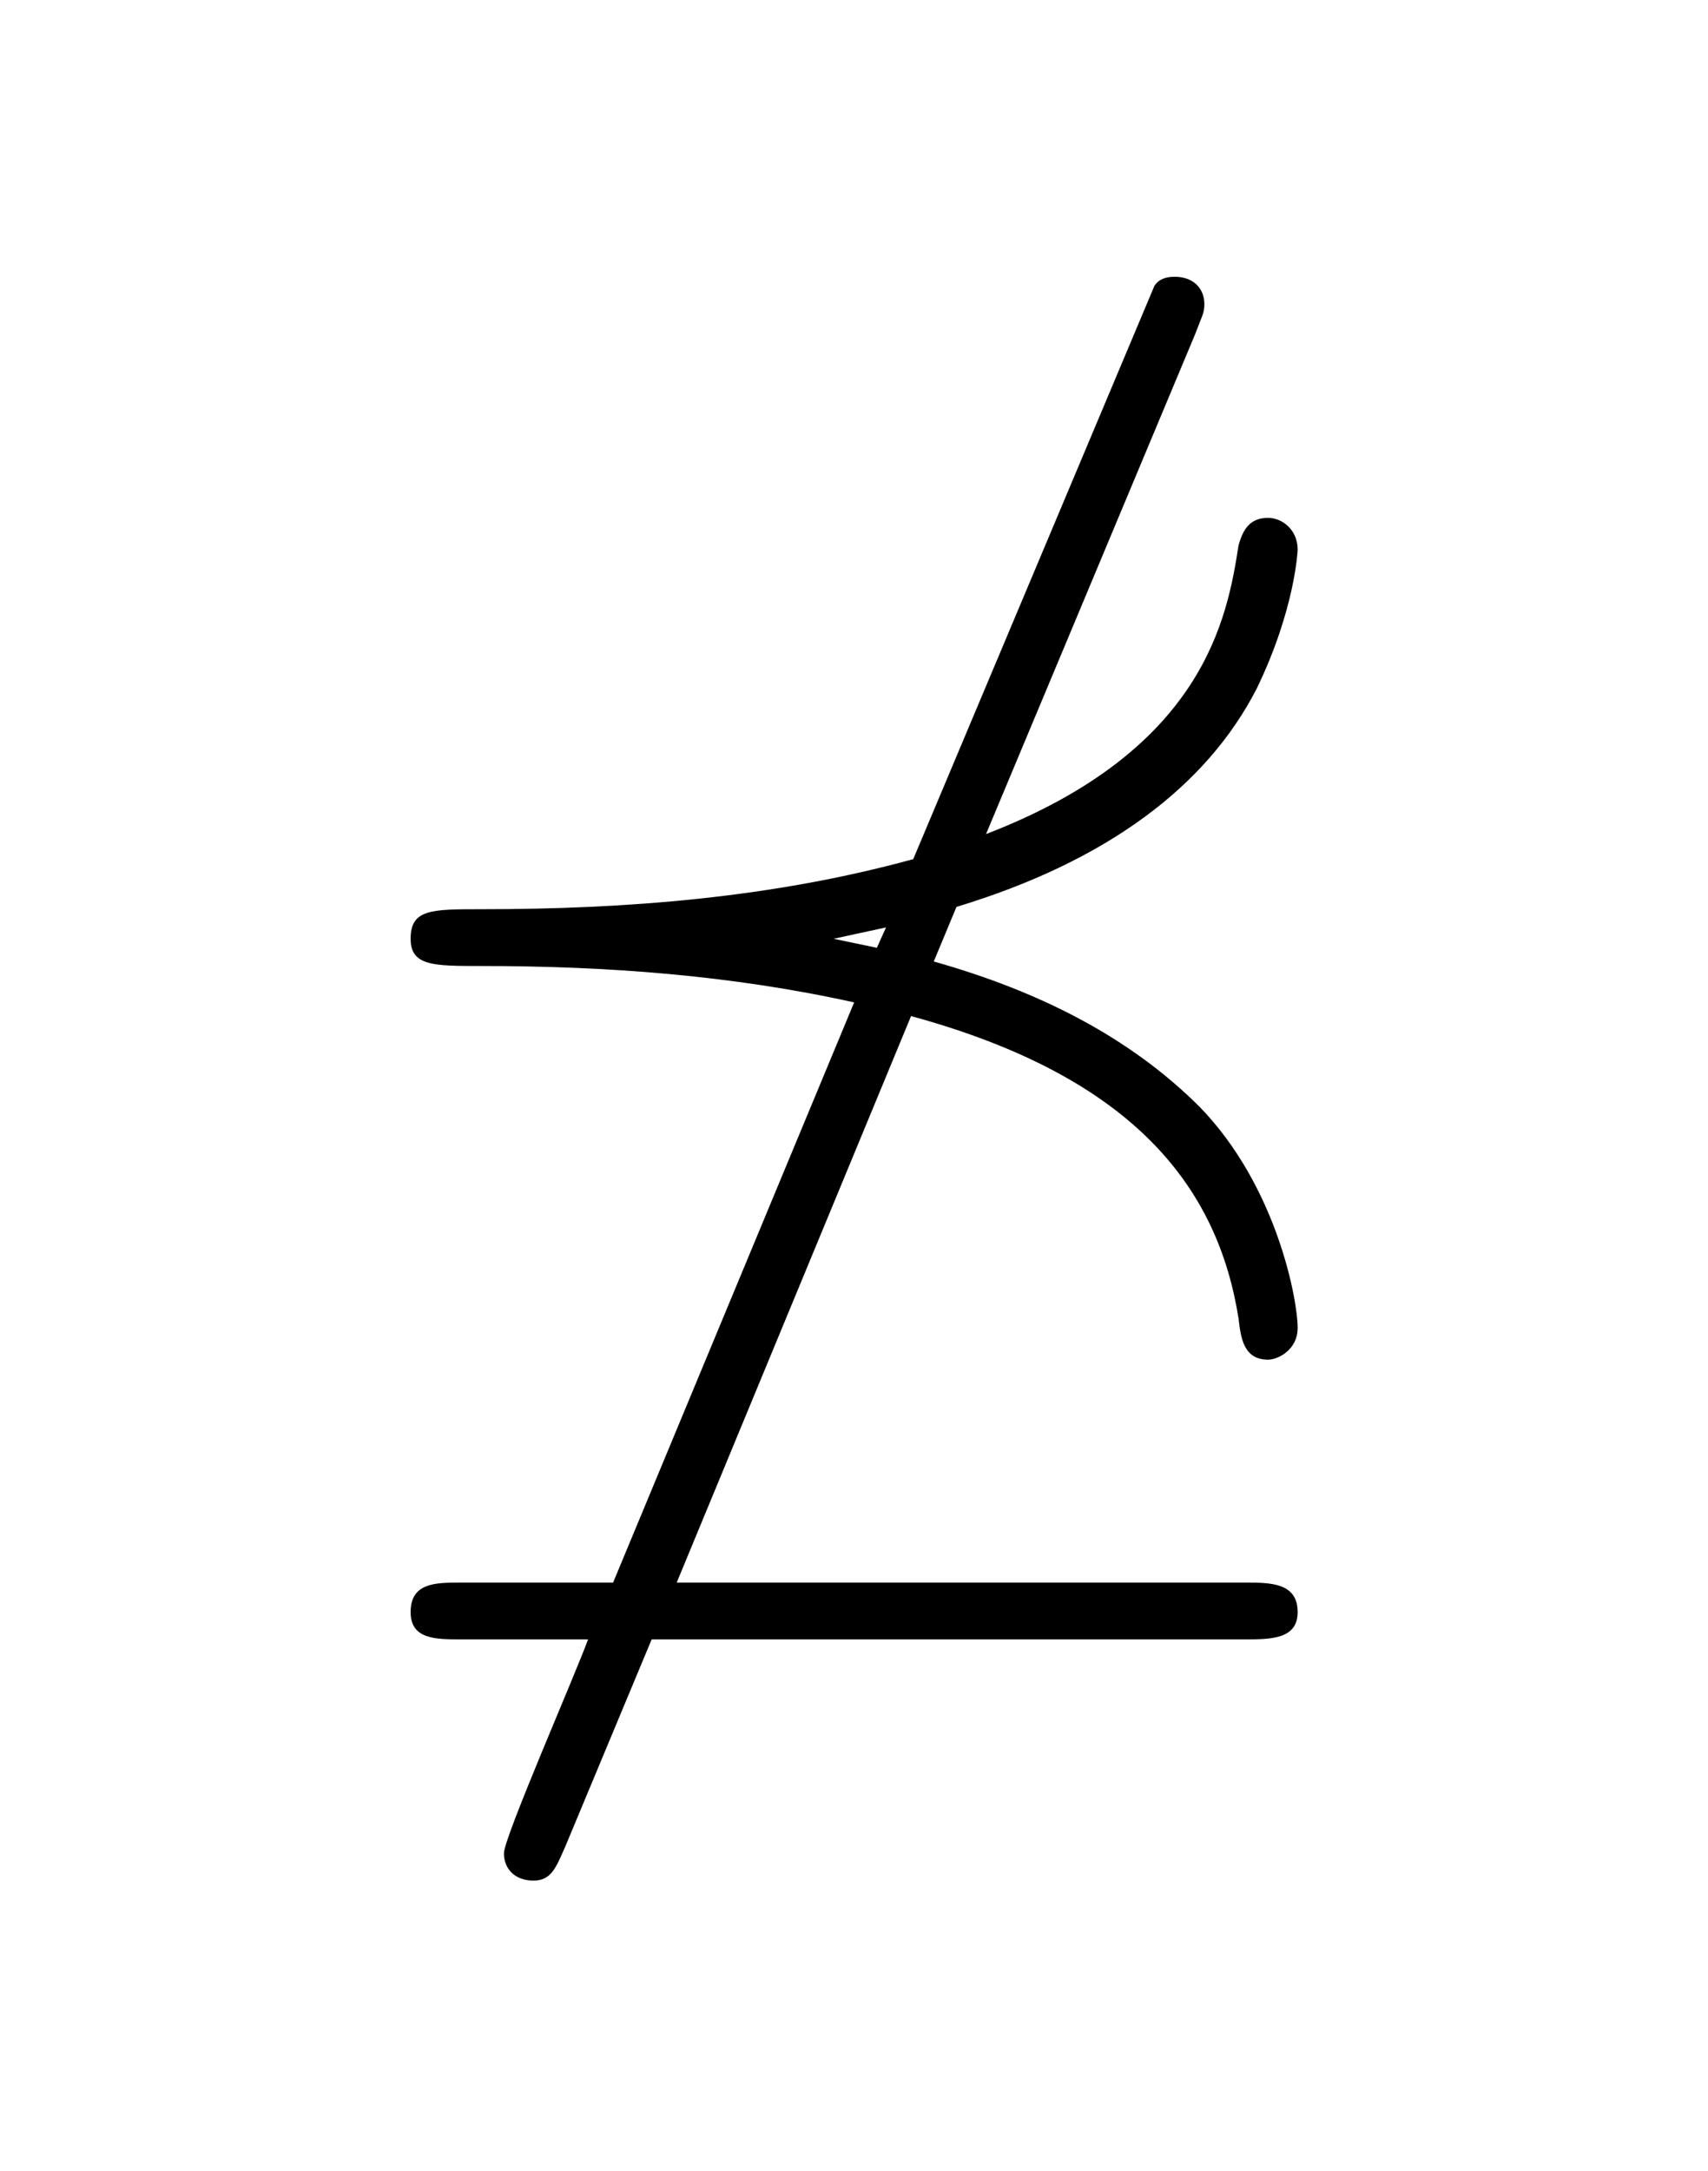 <?xml version="1.0" encoding="UTF-8"?>
<svg xmlns="http://www.w3.org/2000/svg" xmlns:xlink="http://www.w3.org/1999/xlink" width="11.734pt" height="14.91pt" viewBox="0 0 11.734 14.91" version="1.1">
<defs>
<g>
<symbol overflow="visible" id="glyph0-0">
<path style="stroke:none;" d=""/>
</symbol>
<symbol overflow="visible" id="glyph0-1">
<path style="stroke:none;" d="M 4.266 -2.922 C 5.812 -2.5 6.375 -1.734 6.516 -0.844 C 6.531 -0.719 6.547 -0.562 6.719 -0.562 C 6.781 -0.562 6.922 -0.625 6.922 -0.781 C 6.922 -0.969 6.781 -1.75 6.25 -2.297 C 5.766 -2.781 5.141 -3.094 4.422 -3.297 L 4.578 -3.672 C 5.609 -3.984 6.297 -4.5 6.641 -5.172 C 6.906 -5.719 6.922 -6.125 6.922 -6.125 C 6.922 -6.266 6.812 -6.344 6.719 -6.344 C 6.594 -6.344 6.547 -6.266 6.516 -6.156 C 6.438 -5.656 6.281 -4.75 4.781 -4.172 L 6.219 -7.609 C 6.266 -7.734 6.281 -7.75 6.281 -7.812 C 6.281 -7.922 6.203 -8 6.078 -8 C 6.016 -8 5.969 -7.984 5.938 -7.938 L 4.281 -4 C 3.312 -3.734 2.312 -3.656 1.312 -3.656 C 0.969 -3.656 0.828 -3.656 0.828 -3.453 C 0.828 -3.266 0.984 -3.266 1.312 -3.266 C 2.172 -3.266 3.031 -3.203 3.875 -3.016 L 2.219 0.969 L 1.172 0.969 C 1 0.969 0.828 0.969 0.828 1.172 C 0.828 1.359 1 1.359 1.172 1.359 L 2.047 1.359 C 1.969 1.578 1.469 2.719 1.469 2.828 C 1.469 2.938 1.547 3.016 1.672 3.016 C 1.797 3.016 1.828 2.922 1.891 2.781 L 2.484 1.359 L 6.562 1.359 C 6.734 1.359 6.922 1.359 6.922 1.172 C 6.922 0.969 6.734 0.969 6.562 0.969 L 2.656 0.969 Z M 3.734 -3.453 L 4.094 -3.531 L 4.031 -3.391 Z "/>
</symbol>
</g>
</defs>
<g id="surface1">
<g style="fill:rgb(0%,0%,0%);fill-opacity:1;">
  <use xlink:href="#glyph0-1" x="1.993" y="9.901"/>
</g>
</g>
</svg>
